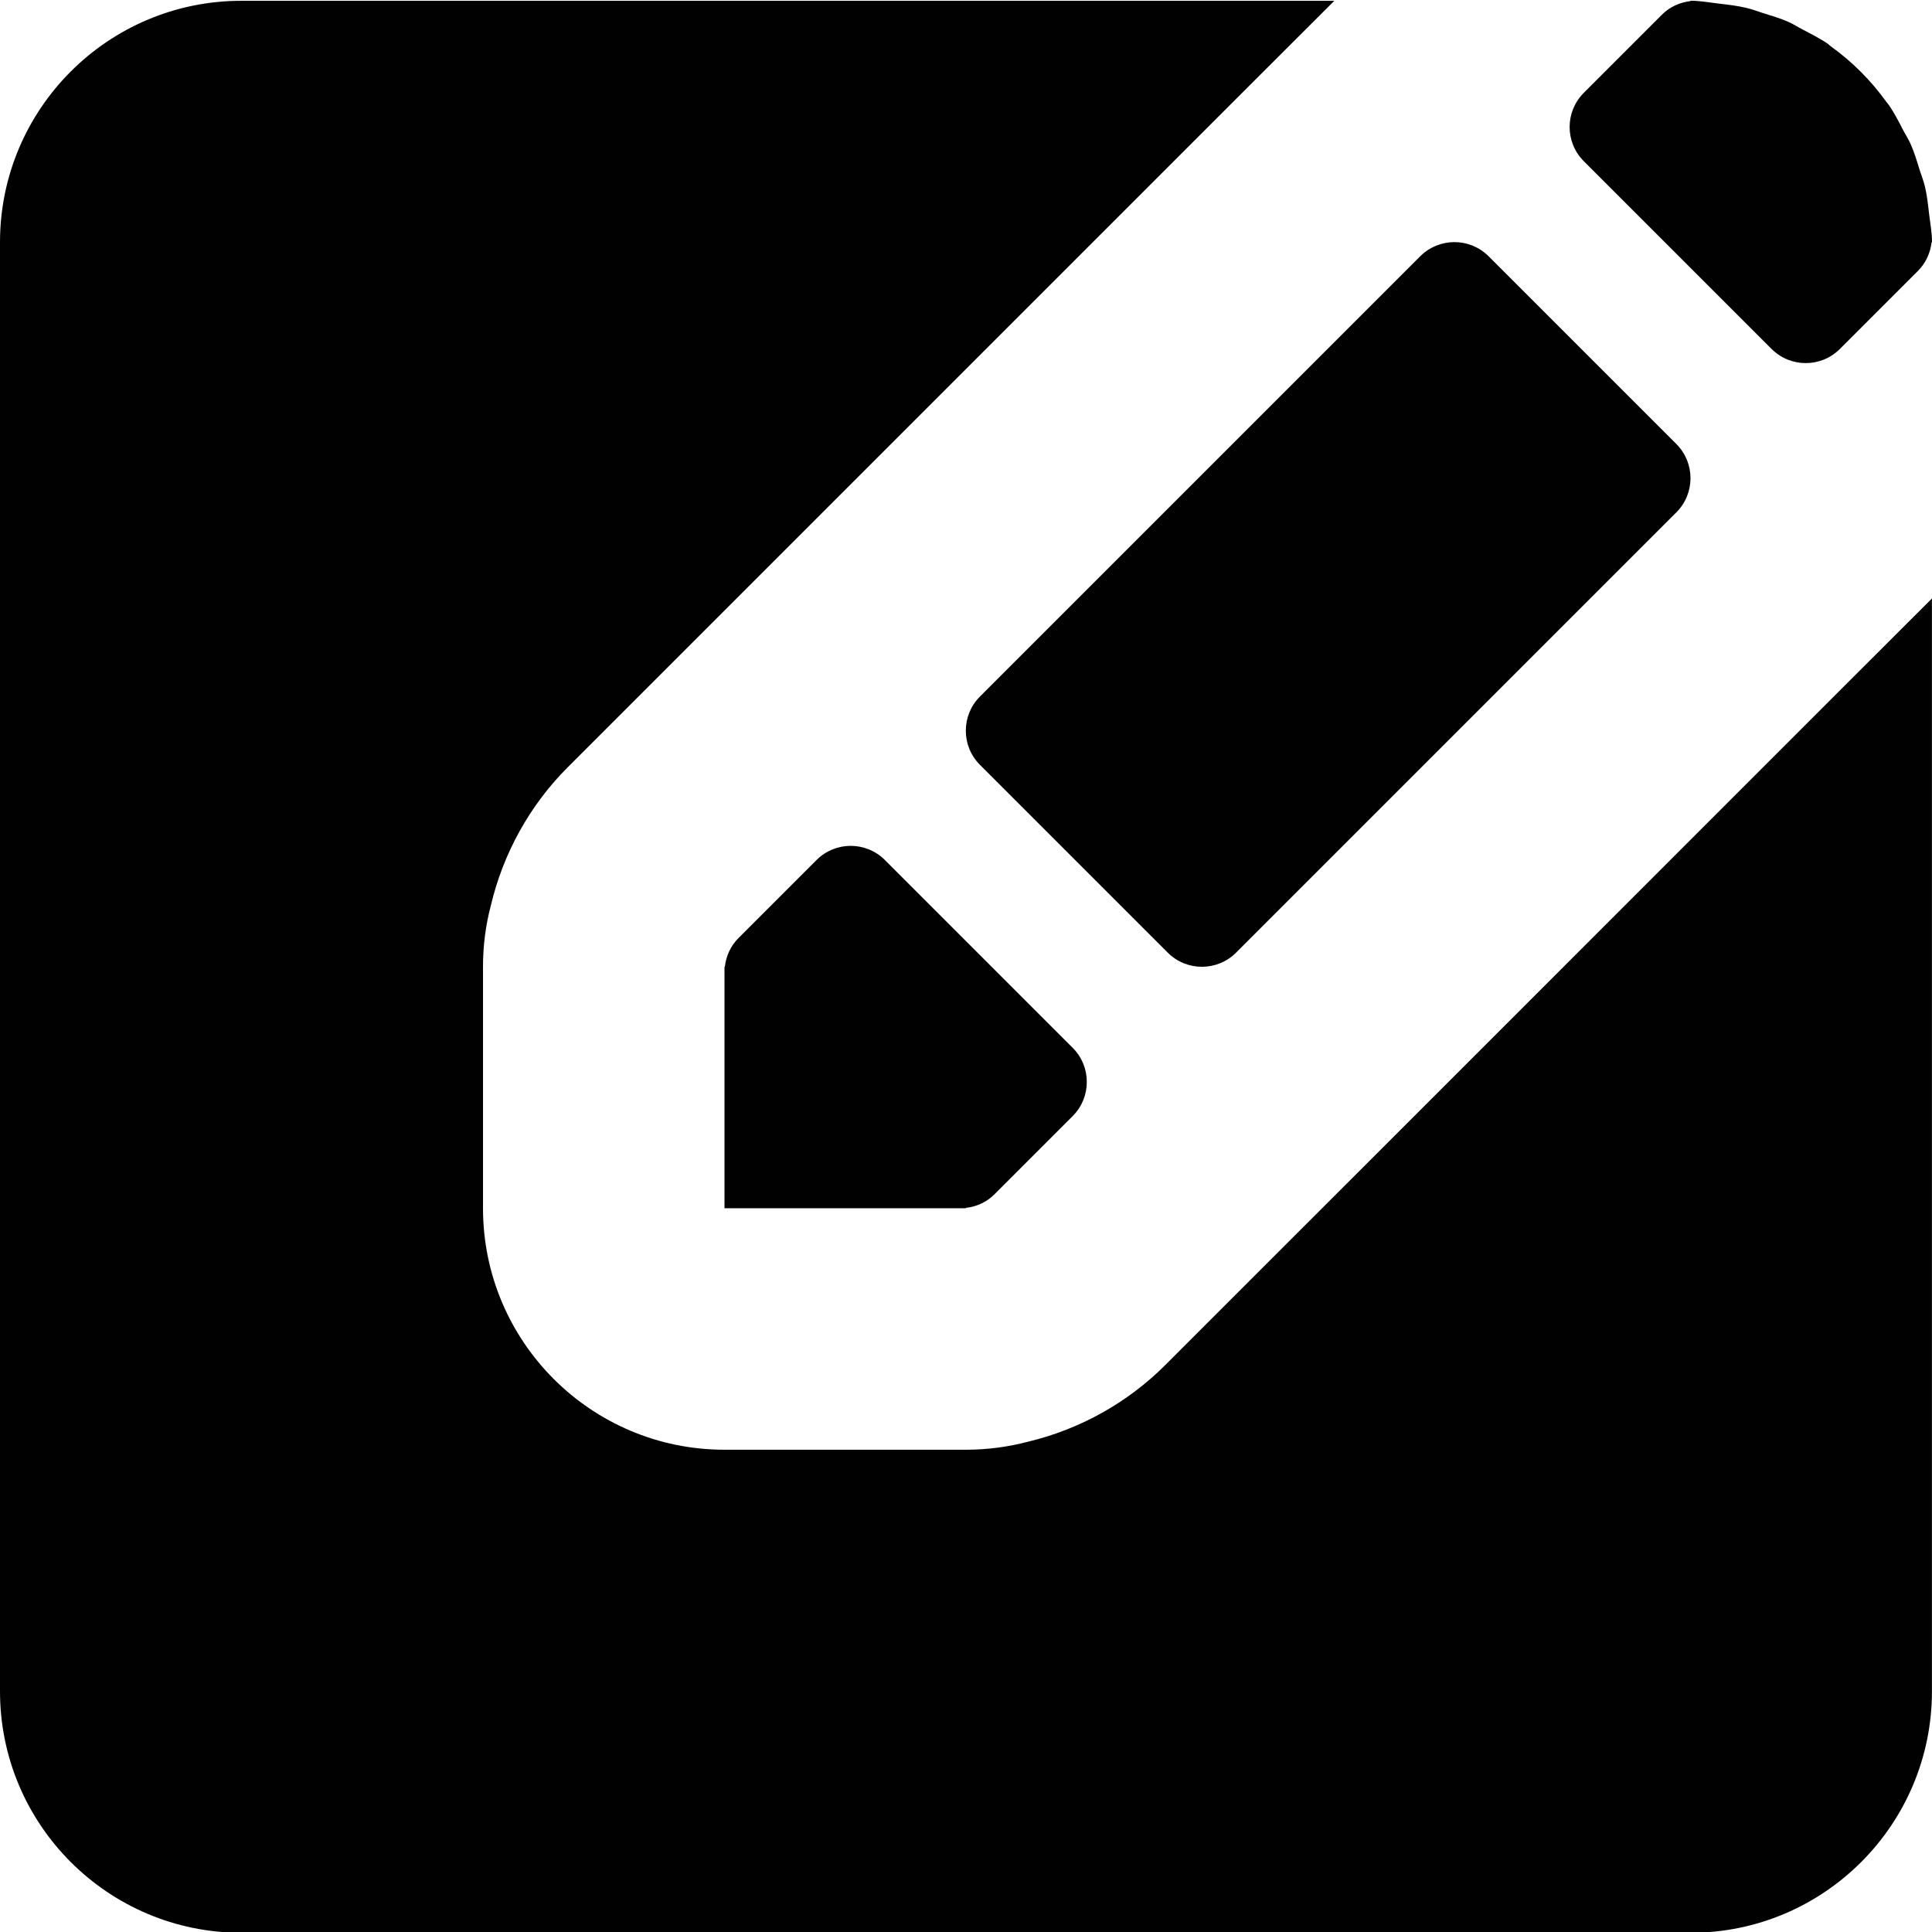 <?xml version="1.0" ?><!DOCTYPE svg  PUBLIC '-//W3C//DTD SVG 1.1//EN'  'http://www.w3.org/Graphics/SVG/1.1/DTD/svg11.dtd'><svg enable-background="new 0 0 32 32" height="32px" id="fill_x5F_03" version="1.1" viewBox="0 0 32 32" width="32px" xml:space="preserve" xmlns="http://www.w3.org/2000/svg" xmlns:xlink="http://www.w3.org/1999/xlink"><path clip-rule="evenodd" d="M20.696,1.416l-7.293,7.293c-0.552,0.551-2.151,2.15-2.707,2.707  l-1.293,1.293c-0.63,0.629-1.071,1.43-1.274,2.293C8.044,15.324,8,15.664,8,16.012v0.801v1.199v1.199v0.801c0,2.209,1.79,4,4,4h0.8  H14h1.199H16c0.355,0,0.7-0.047,1.028-0.133c0.857-0.205,1.649-0.645,2.274-1.271l1.293-1.293c0.552-0.551,2.151-2.15,2.706-2.705  l7.294-7.295c0.285-0.285,0.849-0.848,1.404-1.402v18.1c0,2.209-1.791,4-4,4H4c-2.209,0-4-1.791-4-4v-24c0-2.209,1.791-4,4-4h18.101  C21.546,0.566,20.982,1.129,20.696,1.416z M23.524,4.244c0.156-0.156,0.361-0.234,0.566-0.234c0.204,0,0.409,0.078,0.565,0.234  l3.111,3.111c0.312,0.312,0.312,0.818,0,1.131l-7.293,7.293c-0.156,0.156-0.361,0.234-0.566,0.234c-0.204,0-0.409-0.078-0.565-0.234  l-3.111-3.111c-0.312-0.312-0.312-0.818,0-1.131L23.524,4.244z M15.199,20.012H14h-1.2H12v-0.801v-1.199v-1.199v-0.801h0.006  c0.02-0.174,0.093-0.342,0.226-0.475l1.293-1.293c0.156-0.156,0.361-0.234,0.565-0.234c0.205,0,0.41,0.078,0.566,0.234l3.111,3.111  c0.312,0.312,0.312,0.818,0,1.131l-1.293,1.293c-0.134,0.135-0.302,0.207-0.475,0.227v0.006H15.199z M31.243,1.686  c0.012,0.018,0.027,0.031,0.039,0.049c0.094,0.135,0.168,0.281,0.244,0.428c0.039,0.074,0.085,0.143,0.118,0.219  c0.063,0.139,0.107,0.289,0.153,0.438C31.827,2.91,31.861,3,31.884,3.094c0.034,0.146,0.051,0.299,0.068,0.451  C31.971,3.699,32,3.852,32,4.012h-0.007c-0.02,0.174-0.093,0.342-0.226,0.475l-1.293,1.293c-0.156,0.156-0.361,0.234-0.565,0.234  c-0.205,0-0.41-0.078-0.566-0.234l-3.111-3.111c-0.312-0.312-0.312-0.818,0-1.131l1.293-1.293C27.657,0.111,27.826,0.039,28,0.018  V0.012c0.158,0,0.31,0.029,0.464,0.047c0.153,0.018,0.307,0.035,0.454,0.07C29.012,0.15,29.1,0.184,29.19,0.213  c0.149,0.047,0.3,0.09,0.441,0.154c0.074,0.033,0.142,0.078,0.214,0.115c0.147,0.078,0.296,0.152,0.433,0.246  c0.015,0.012,0.027,0.025,0.043,0.037C30.677,1.02,30.988,1.332,31.243,1.686z" fill="#010101" fill-rule="evenodd"/></svg>